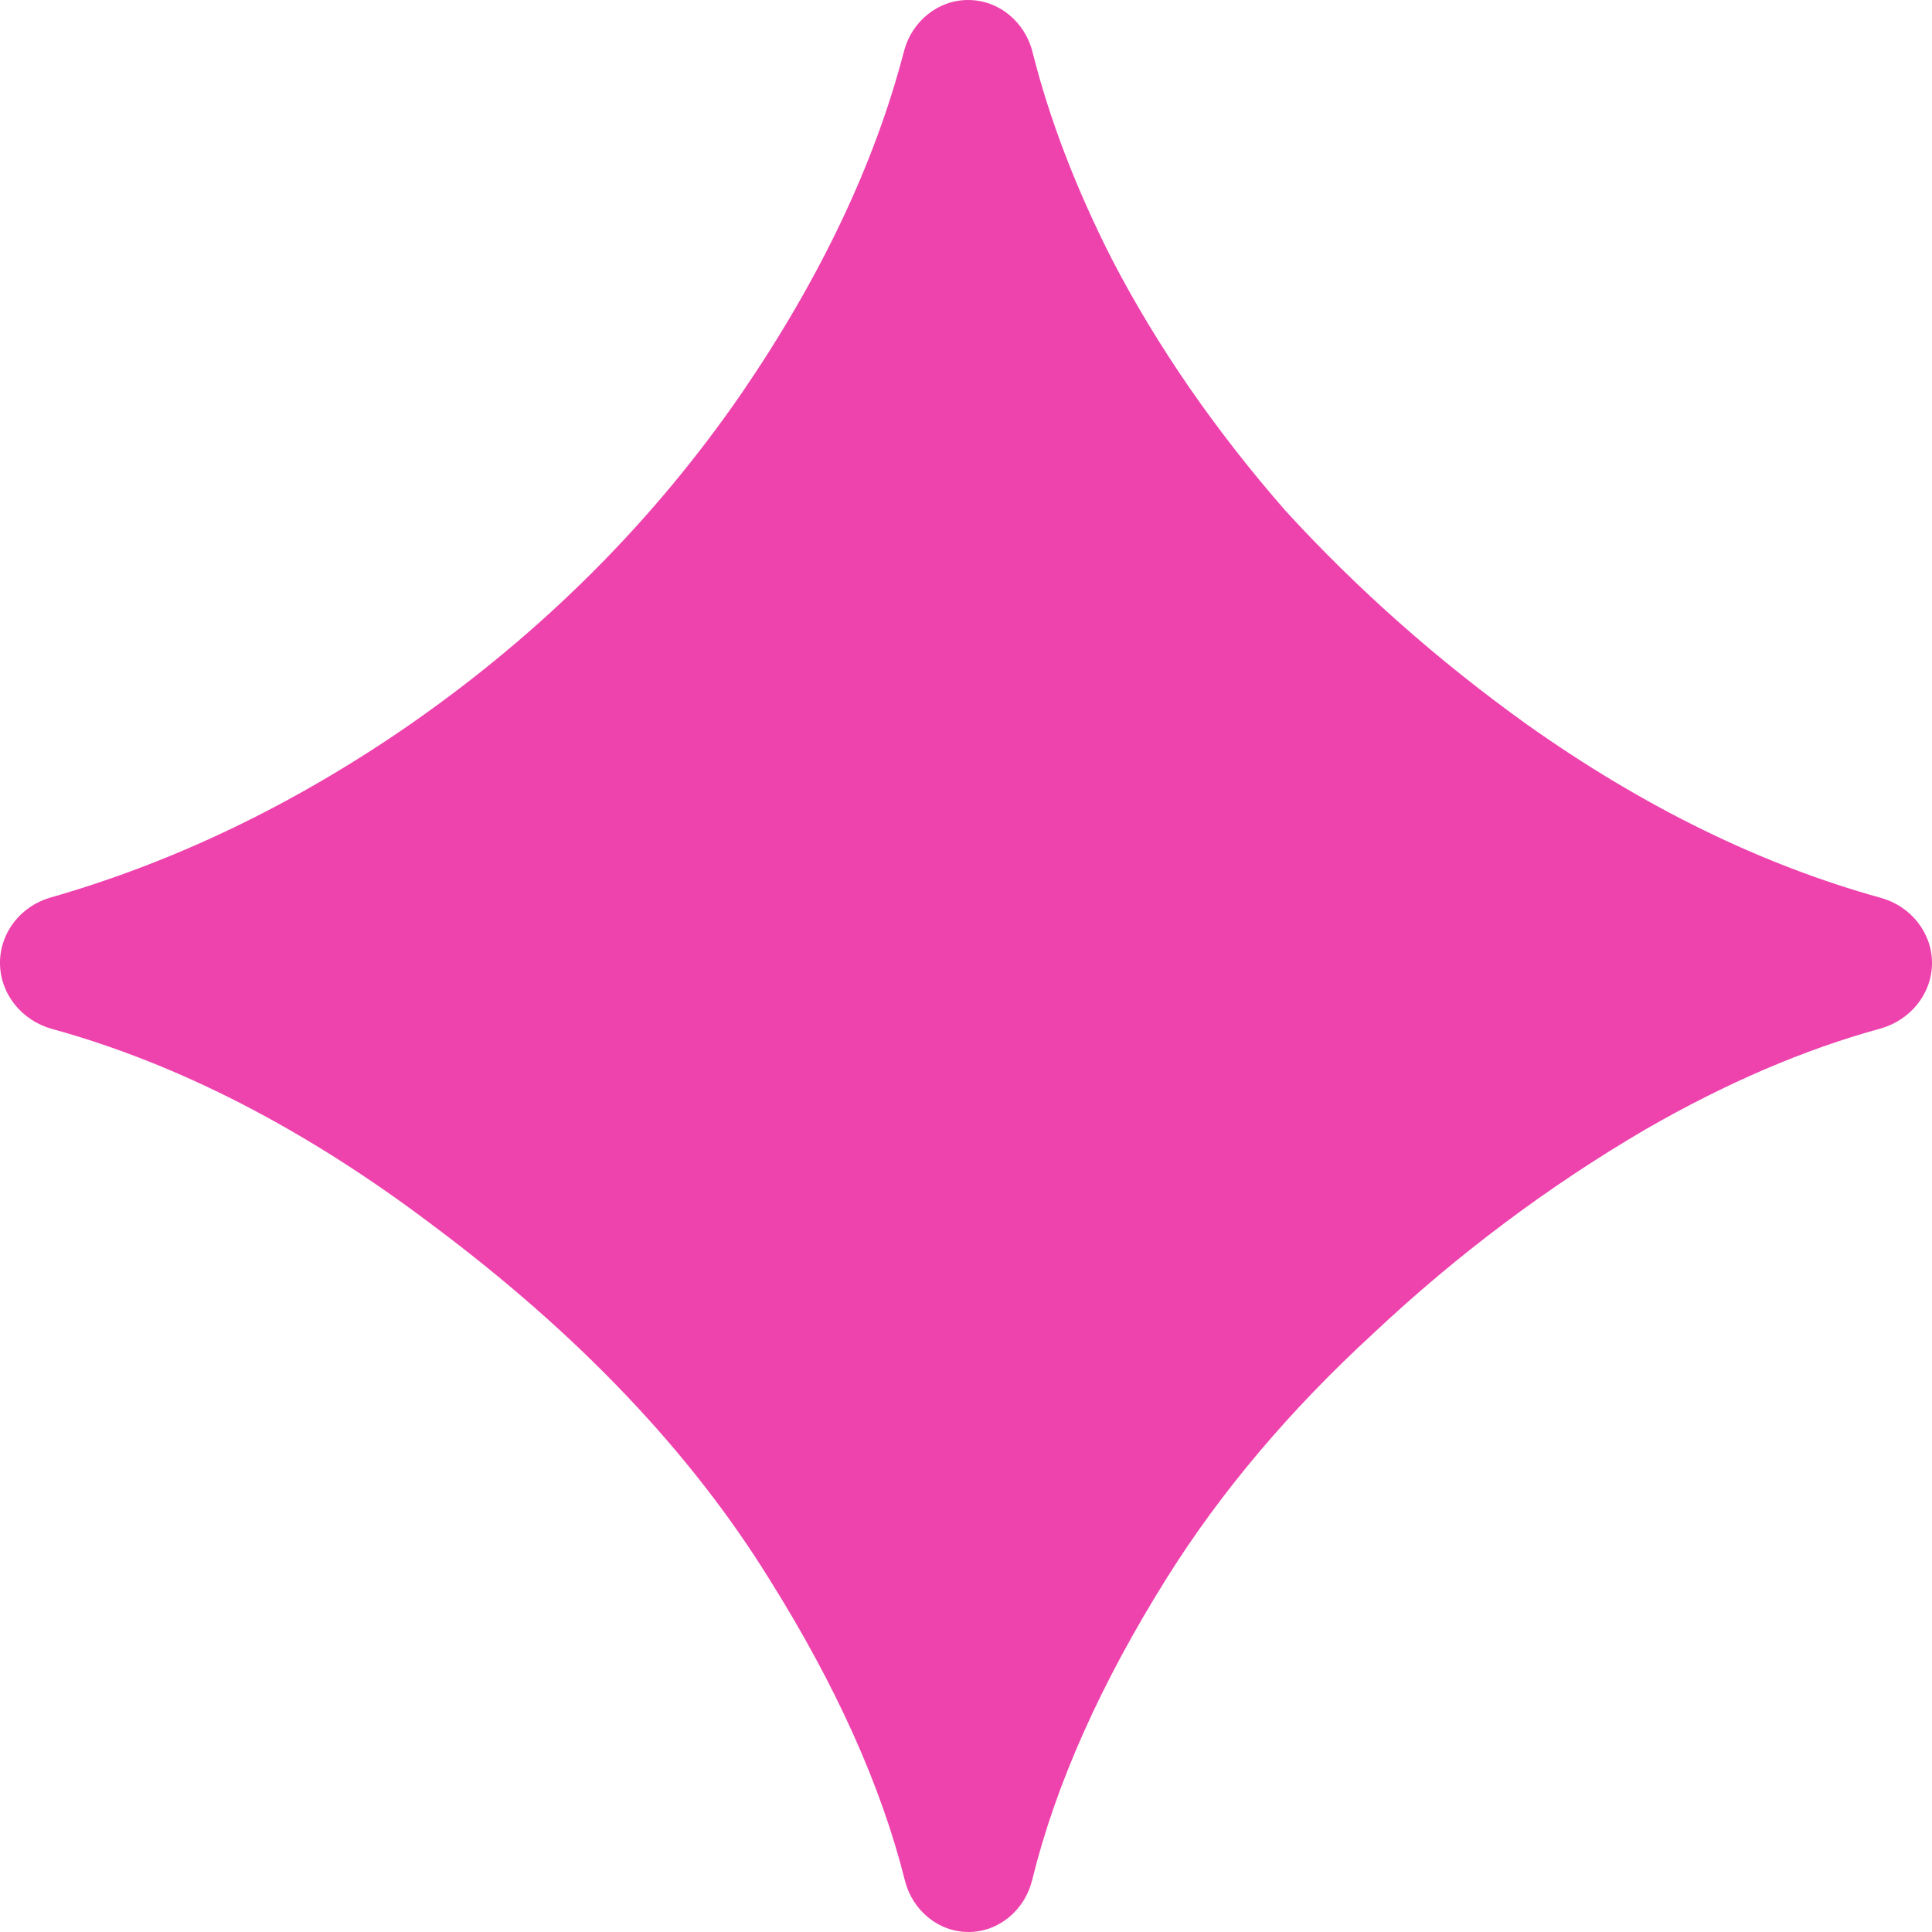 <svg width="14" height="14" viewBox="0 0 14 14" fill="none" xmlns="http://www.w3.org/2000/svg">
<g clip-path="url(#clip0_566_6238)">
<path d="M7.018 14C6.797 14 6.61 13.84 6.557 13.626C6.386 12.943 6.06 12.217 5.578 11.448C5.007 10.524 4.193 9.668 3.135 8.878C2.216 8.183 1.296 7.709 0.377 7.456C0.159 7.396 0 7.203 0 6.977C0 6.755 0.153 6.565 0.366 6.504C1.267 6.246 2.136 5.828 2.971 5.25C3.931 4.582 4.734 3.78 5.378 2.844C5.947 2.01 6.339 1.186 6.551 0.37C6.607 0.157 6.795 0 7.015 0C7.239 0 7.428 0.16 7.482 0.377C7.605 0.866 7.797 1.366 8.057 1.878C8.385 2.51 8.805 3.117 9.315 3.701C9.838 4.272 10.421 4.788 11.065 5.25C11.907 5.847 12.762 6.266 13.632 6.507C13.845 6.567 14 6.757 14 6.978C14 7.203 13.841 7.394 13.624 7.454C13.073 7.605 12.505 7.849 11.922 8.185C11.217 8.598 10.561 9.09 9.953 9.661C9.345 10.22 8.847 10.81 8.458 11.43C7.975 12.2 7.649 12.932 7.479 13.625C7.426 13.84 7.239 14 7.018 14Z" fill="#EE42AD"/>
</g>
<defs>
<clipPath id="clip0_566_6238">
<rect width="14" height="14" fill="white"/>
</clipPath>
</defs>
</svg>
